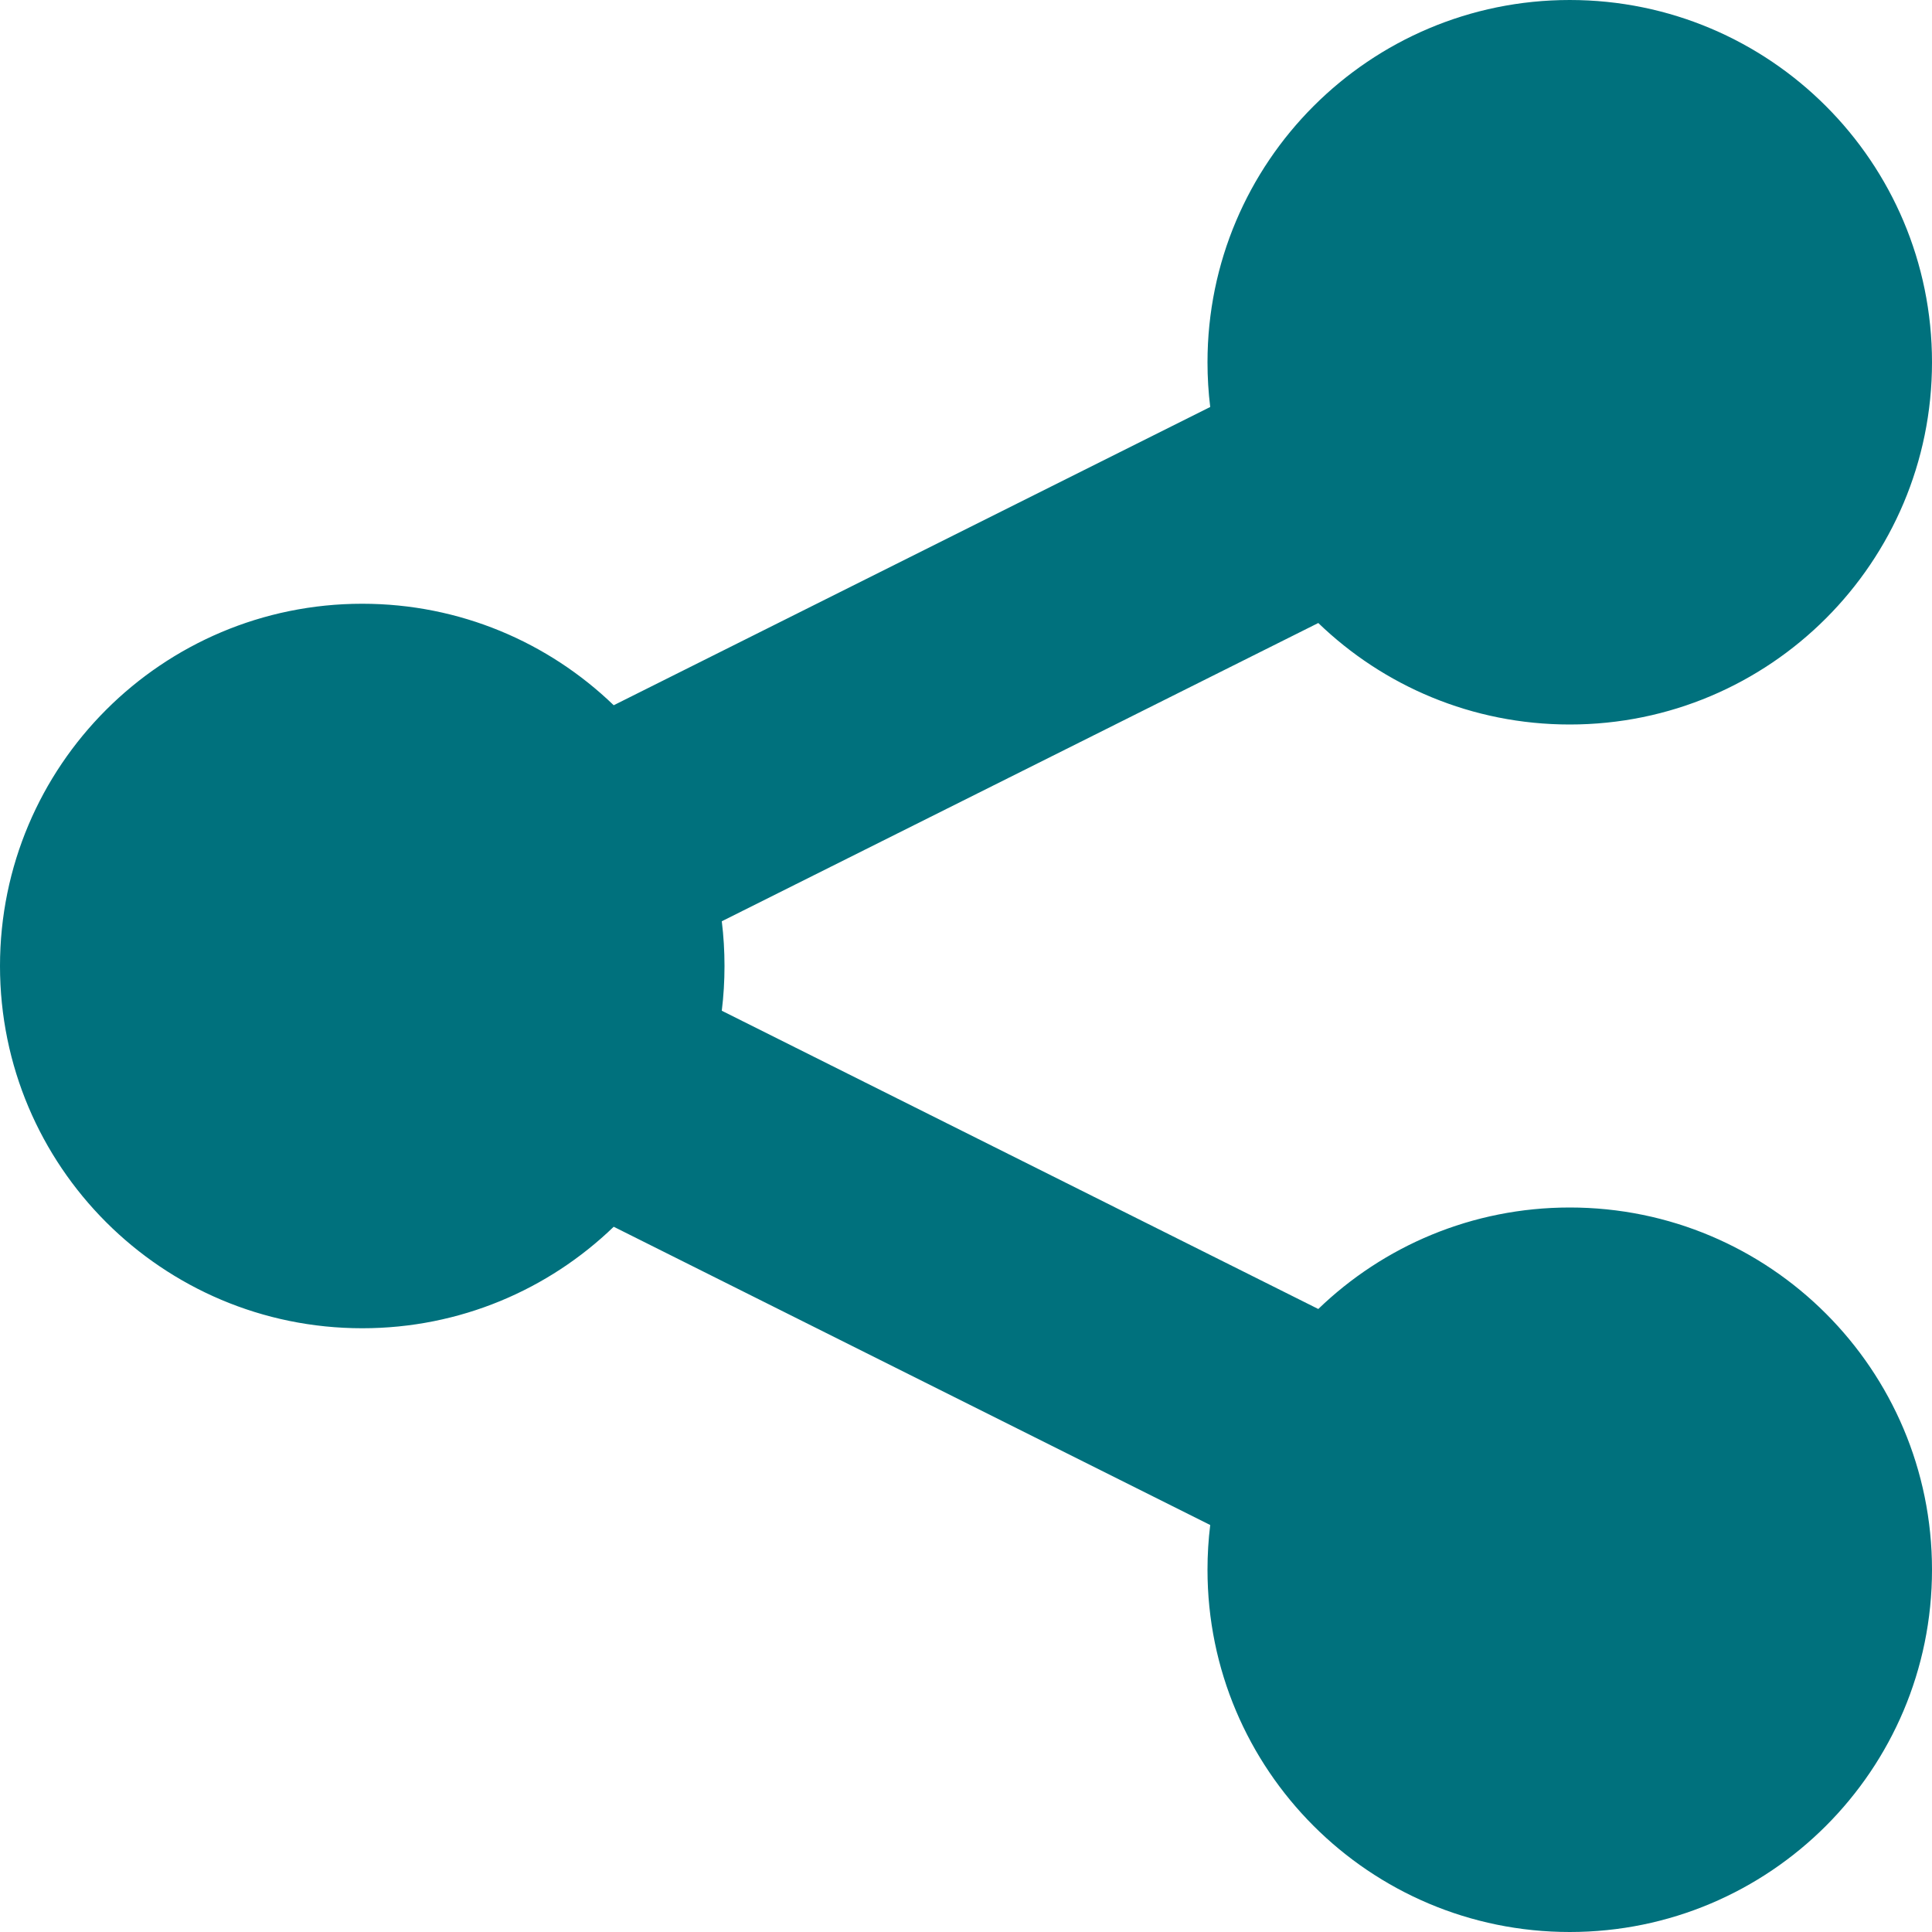 <svg width="32" height="32" viewBox="0 0 32 32" fill="none" xmlns="http://www.w3.org/2000/svg">
<path d="M26 12C29.314 12 32 9.314 32 6C32 2.686 29.314 0 26 0C22.686 0 20 2.686 20 6C20 6.251 20.015 6.498 20.045 6.741L10.165 11.681C9.086 10.64 7.618 10 6 10C2.686 10 0 12.686 0 16C0 19.314 2.686 22 6 22C7.618 22 9.086 21.36 10.165 20.319L20.045 25.259C20.015 25.502 20 25.749 20 26C20 29.314 22.686 32 26 32C29.314 32 32 29.314 32 26C32 22.686 29.314 20 26 20C24.382 20 22.914 20.64 21.835 21.681L11.955 16.741C11.985 16.498 12 16.251 12 16C12 15.749 11.985 15.502 11.955 15.259L21.835 10.319C22.914 11.36 24.382 12 26 12Z" fill="#00717D"/>
</svg>

